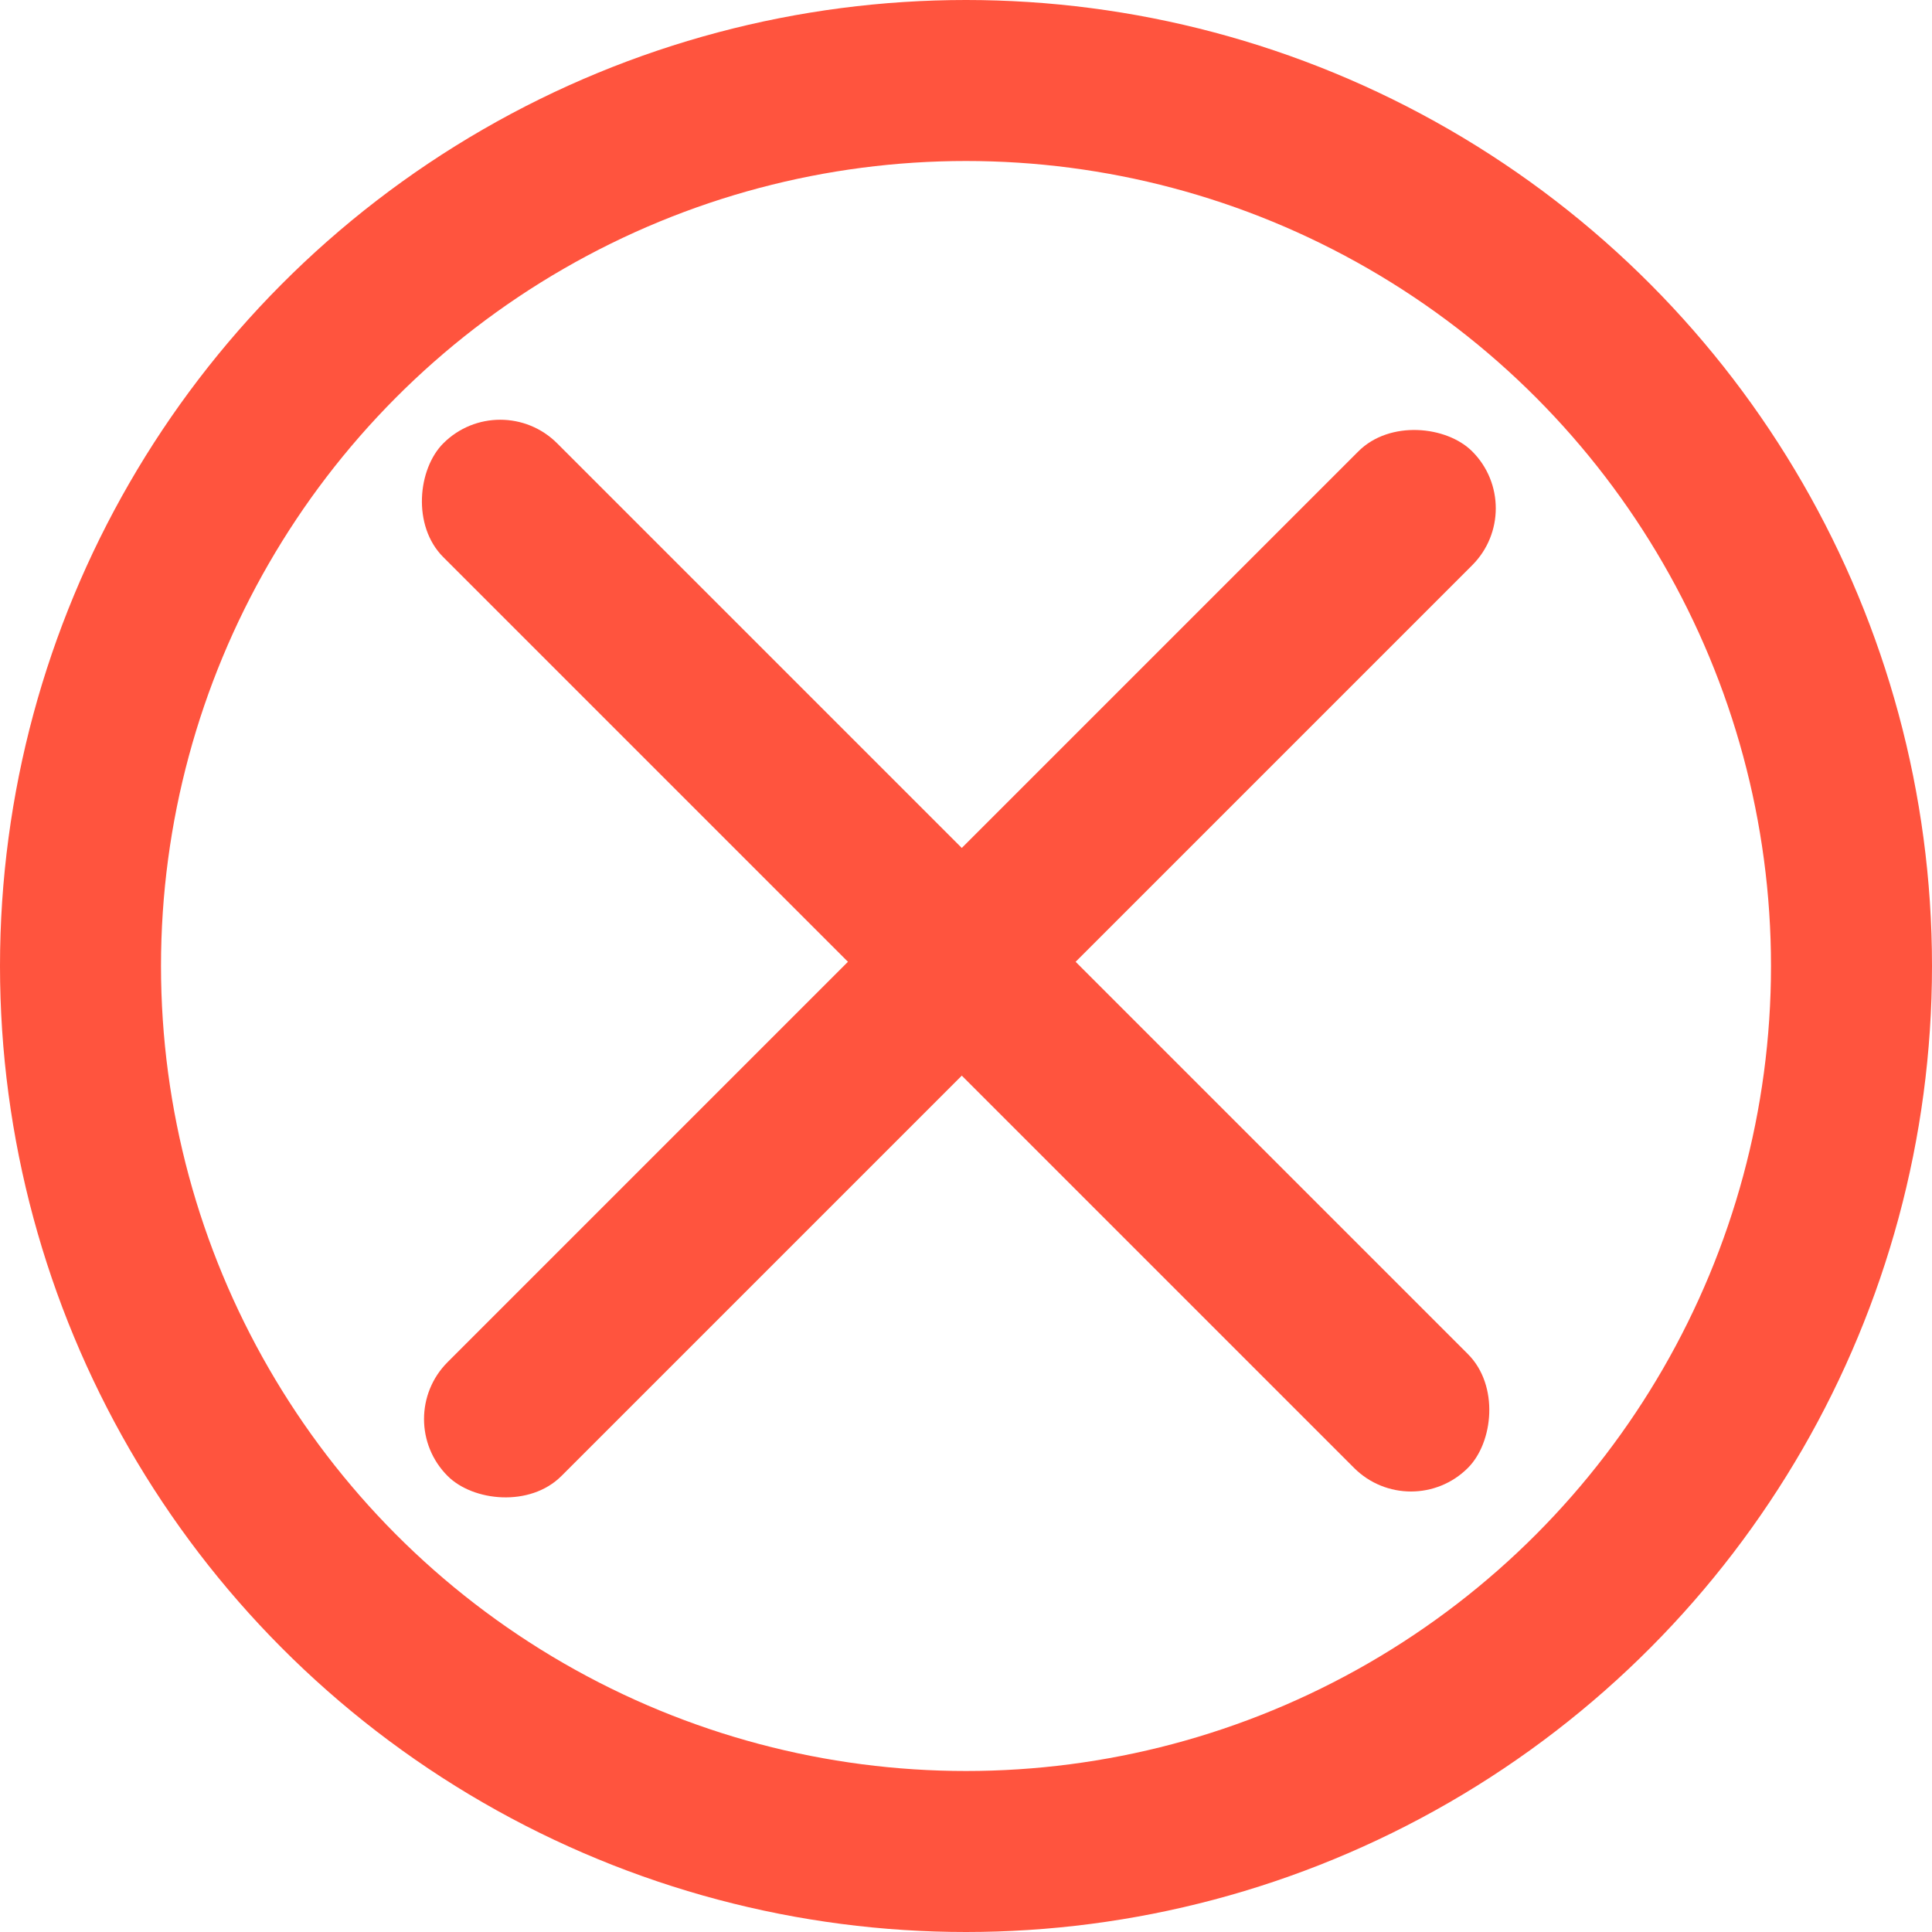<svg width="60" height="60" viewBox="0 0 60 60" fill="none" xmlns="http://www.w3.org/2000/svg">
<circle cx="30" cy="30" r="27.5" stroke="#FF543E" stroke-width="5"/>
<rect x="12.133" y="44.07" width="45" height="5" rx="2.5" transform="rotate(-45 12.133 44.07)" fill="#FF543E"/>
<rect x="15.535" y="12" width="45" height="5" rx="2.5" transform="rotate(45 15.535 12)" fill="#FF543E"/>
</svg>
